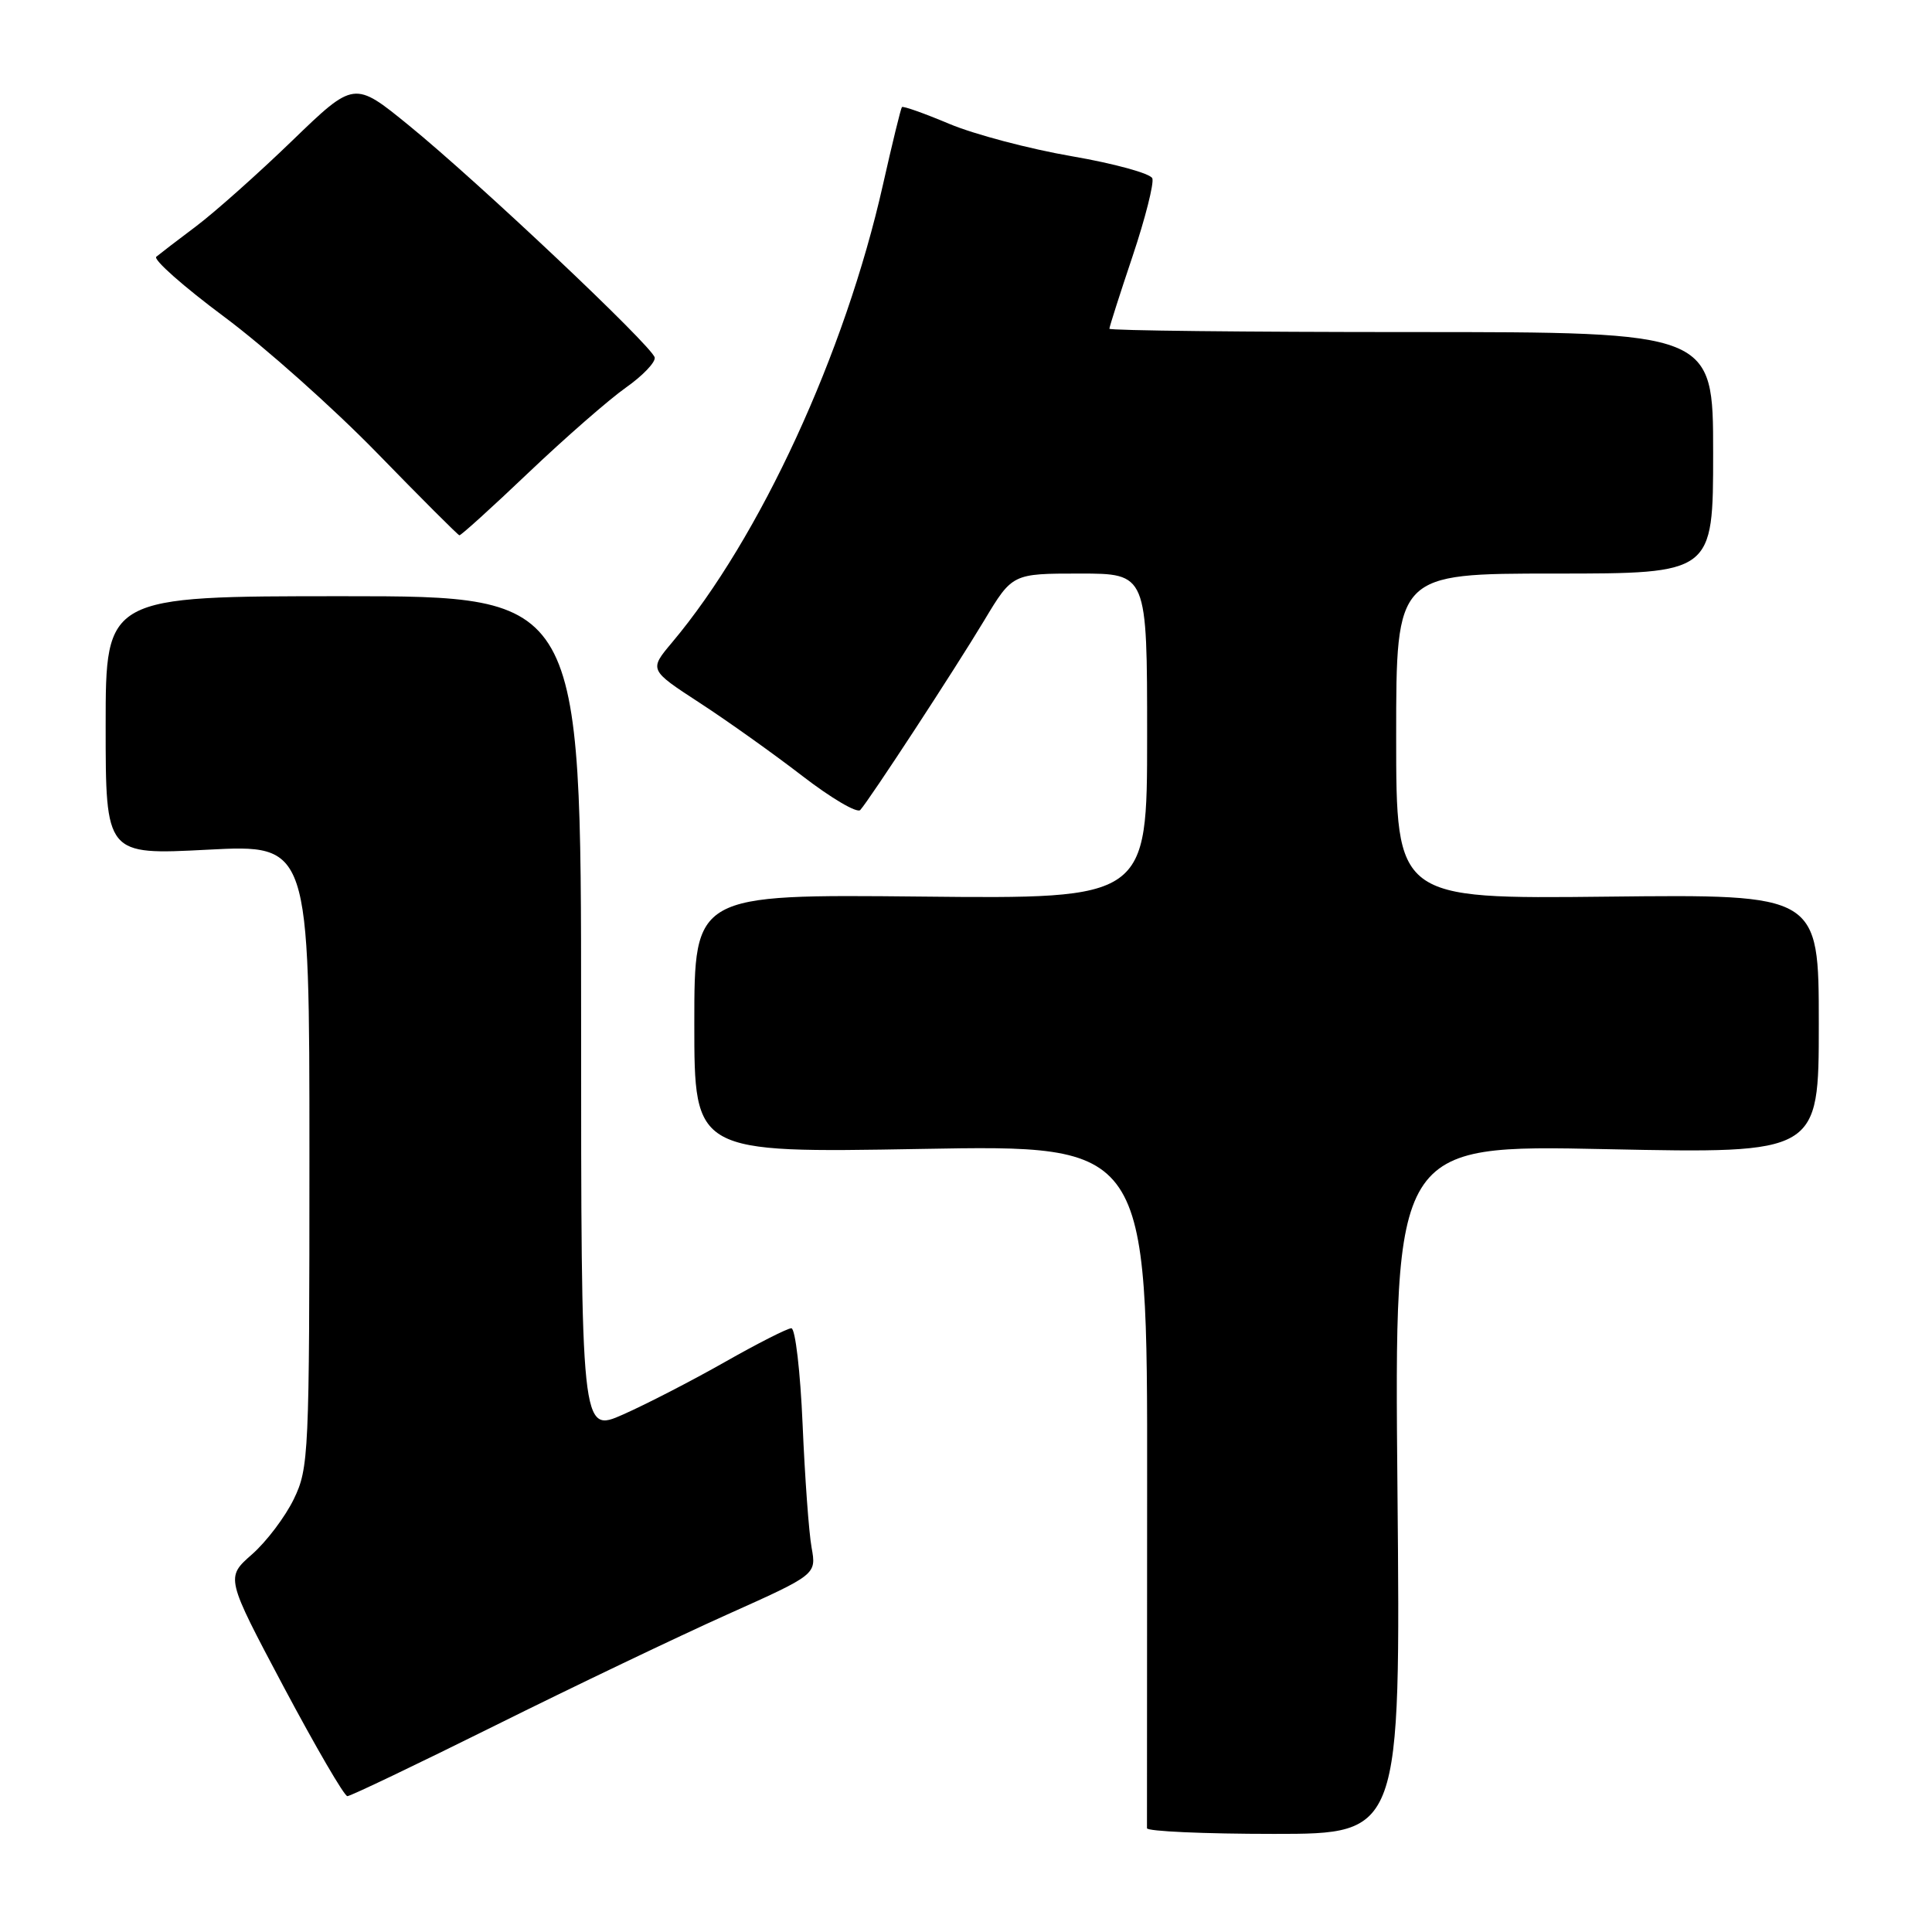 <?xml version="1.0" encoding="UTF-8" standalone="no"?>
<!DOCTYPE svg PUBLIC "-//W3C//DTD SVG 1.1//EN" "http://www.w3.org/Graphics/SVG/1.1/DTD/svg11.dtd" >
<svg xmlns="http://www.w3.org/2000/svg" xmlns:xlink="http://www.w3.org/1999/xlink" version="1.1" viewBox="0 0 256 256">
 <g >
 <path fill="currentColor"
d=" M 185.17 197.34 C 184.75 151.68 184.75 151.68 212.87 152.27 C 241.00 152.85 241.00 152.85 241.00 135.68 C 241.00 118.50 241.00 118.50 213.00 118.81 C 185.00 119.12 185.00 119.12 185.00 97.56 C 185.00 76.00 185.00 76.00 206.00 76.00 C 227.00 76.00 227.00 76.00 227.00 60.00 C 227.00 44.00 227.00 44.00 187.00 44.00 C 165.00 44.00 147.00 43.80 147.00 43.56 C 147.00 43.31 148.38 38.99 150.07 33.96 C 151.76 28.92 152.93 24.27 152.69 23.63 C 152.44 22.99 147.64 21.67 142.01 20.70 C 136.38 19.73 129.08 17.80 125.78 16.41 C 122.48 15.02 119.66 14.02 119.51 14.19 C 119.36 14.36 118.23 19.00 116.99 24.50 C 111.98 46.79 100.69 71.29 89.05 85.13 C 86.00 88.76 86.00 88.76 92.71 93.13 C 96.40 95.53 102.53 99.90 106.33 102.83 C 110.13 105.76 113.58 107.79 113.99 107.33 C 115.26 105.91 126.43 88.83 130.39 82.25 C 134.14 76.00 134.14 76.00 143.07 76.00 C 152.00 76.00 152.00 76.00 152.00 97.55 C 152.00 119.11 152.00 119.11 122.00 118.80 C 92.00 118.50 92.00 118.50 92.00 135.64 C 92.00 152.77 92.00 152.77 122.02 152.24 C 152.04 151.70 152.04 151.70 152.00 196.60 C 151.98 221.30 151.97 241.84 151.98 242.25 C 151.99 242.66 159.56 243.00 168.79 243.00 C 185.59 243.00 185.59 243.00 185.17 197.34 Z  M 65.63 228.63 C 76.01 223.47 89.83 216.86 96.34 213.94 C 108.18 208.63 108.18 208.63 107.54 205.06 C 107.18 203.10 106.65 195.76 106.35 188.75 C 106.05 181.74 105.38 176.00 104.86 176.00 C 104.35 176.00 100.37 178.02 96.02 180.49 C 91.67 182.96 85.61 186.08 82.56 187.43 C 77.00 189.89 77.00 189.89 77.00 134.44 C 77.00 79.00 77.00 79.00 45.50 79.00 C 14.00 79.00 14.00 79.00 14.00 96.15 C 14.00 113.29 14.00 113.29 27.50 112.59 C 41.00 111.89 41.00 111.89 41.00 153.13 C 41.00 192.78 40.92 194.53 38.93 198.64 C 37.79 200.99 35.30 204.29 33.38 205.97 C 29.90 209.03 29.90 209.03 37.59 223.52 C 41.83 231.48 45.62 238.00 46.03 238.00 C 46.44 238.00 55.26 233.78 65.63 228.63 Z  M 70.05 62.61 C 74.90 58.00 80.69 52.94 82.93 51.36 C 85.16 49.79 86.88 47.99 86.75 47.37 C 86.42 45.86 63.33 24.07 54.17 16.61 C 46.93 10.71 46.93 10.71 38.71 18.65 C 34.20 23.01 28.48 28.10 26.00 29.97 C 23.52 31.83 21.14 33.66 20.71 34.02 C 20.27 34.39 24.32 37.97 29.71 41.98 C 35.09 45.98 44.22 54.12 50.00 60.06 C 55.78 66.00 60.67 70.89 60.87 70.93 C 61.07 70.97 65.20 67.23 70.05 62.61 Z "/>
</g>
</svg>